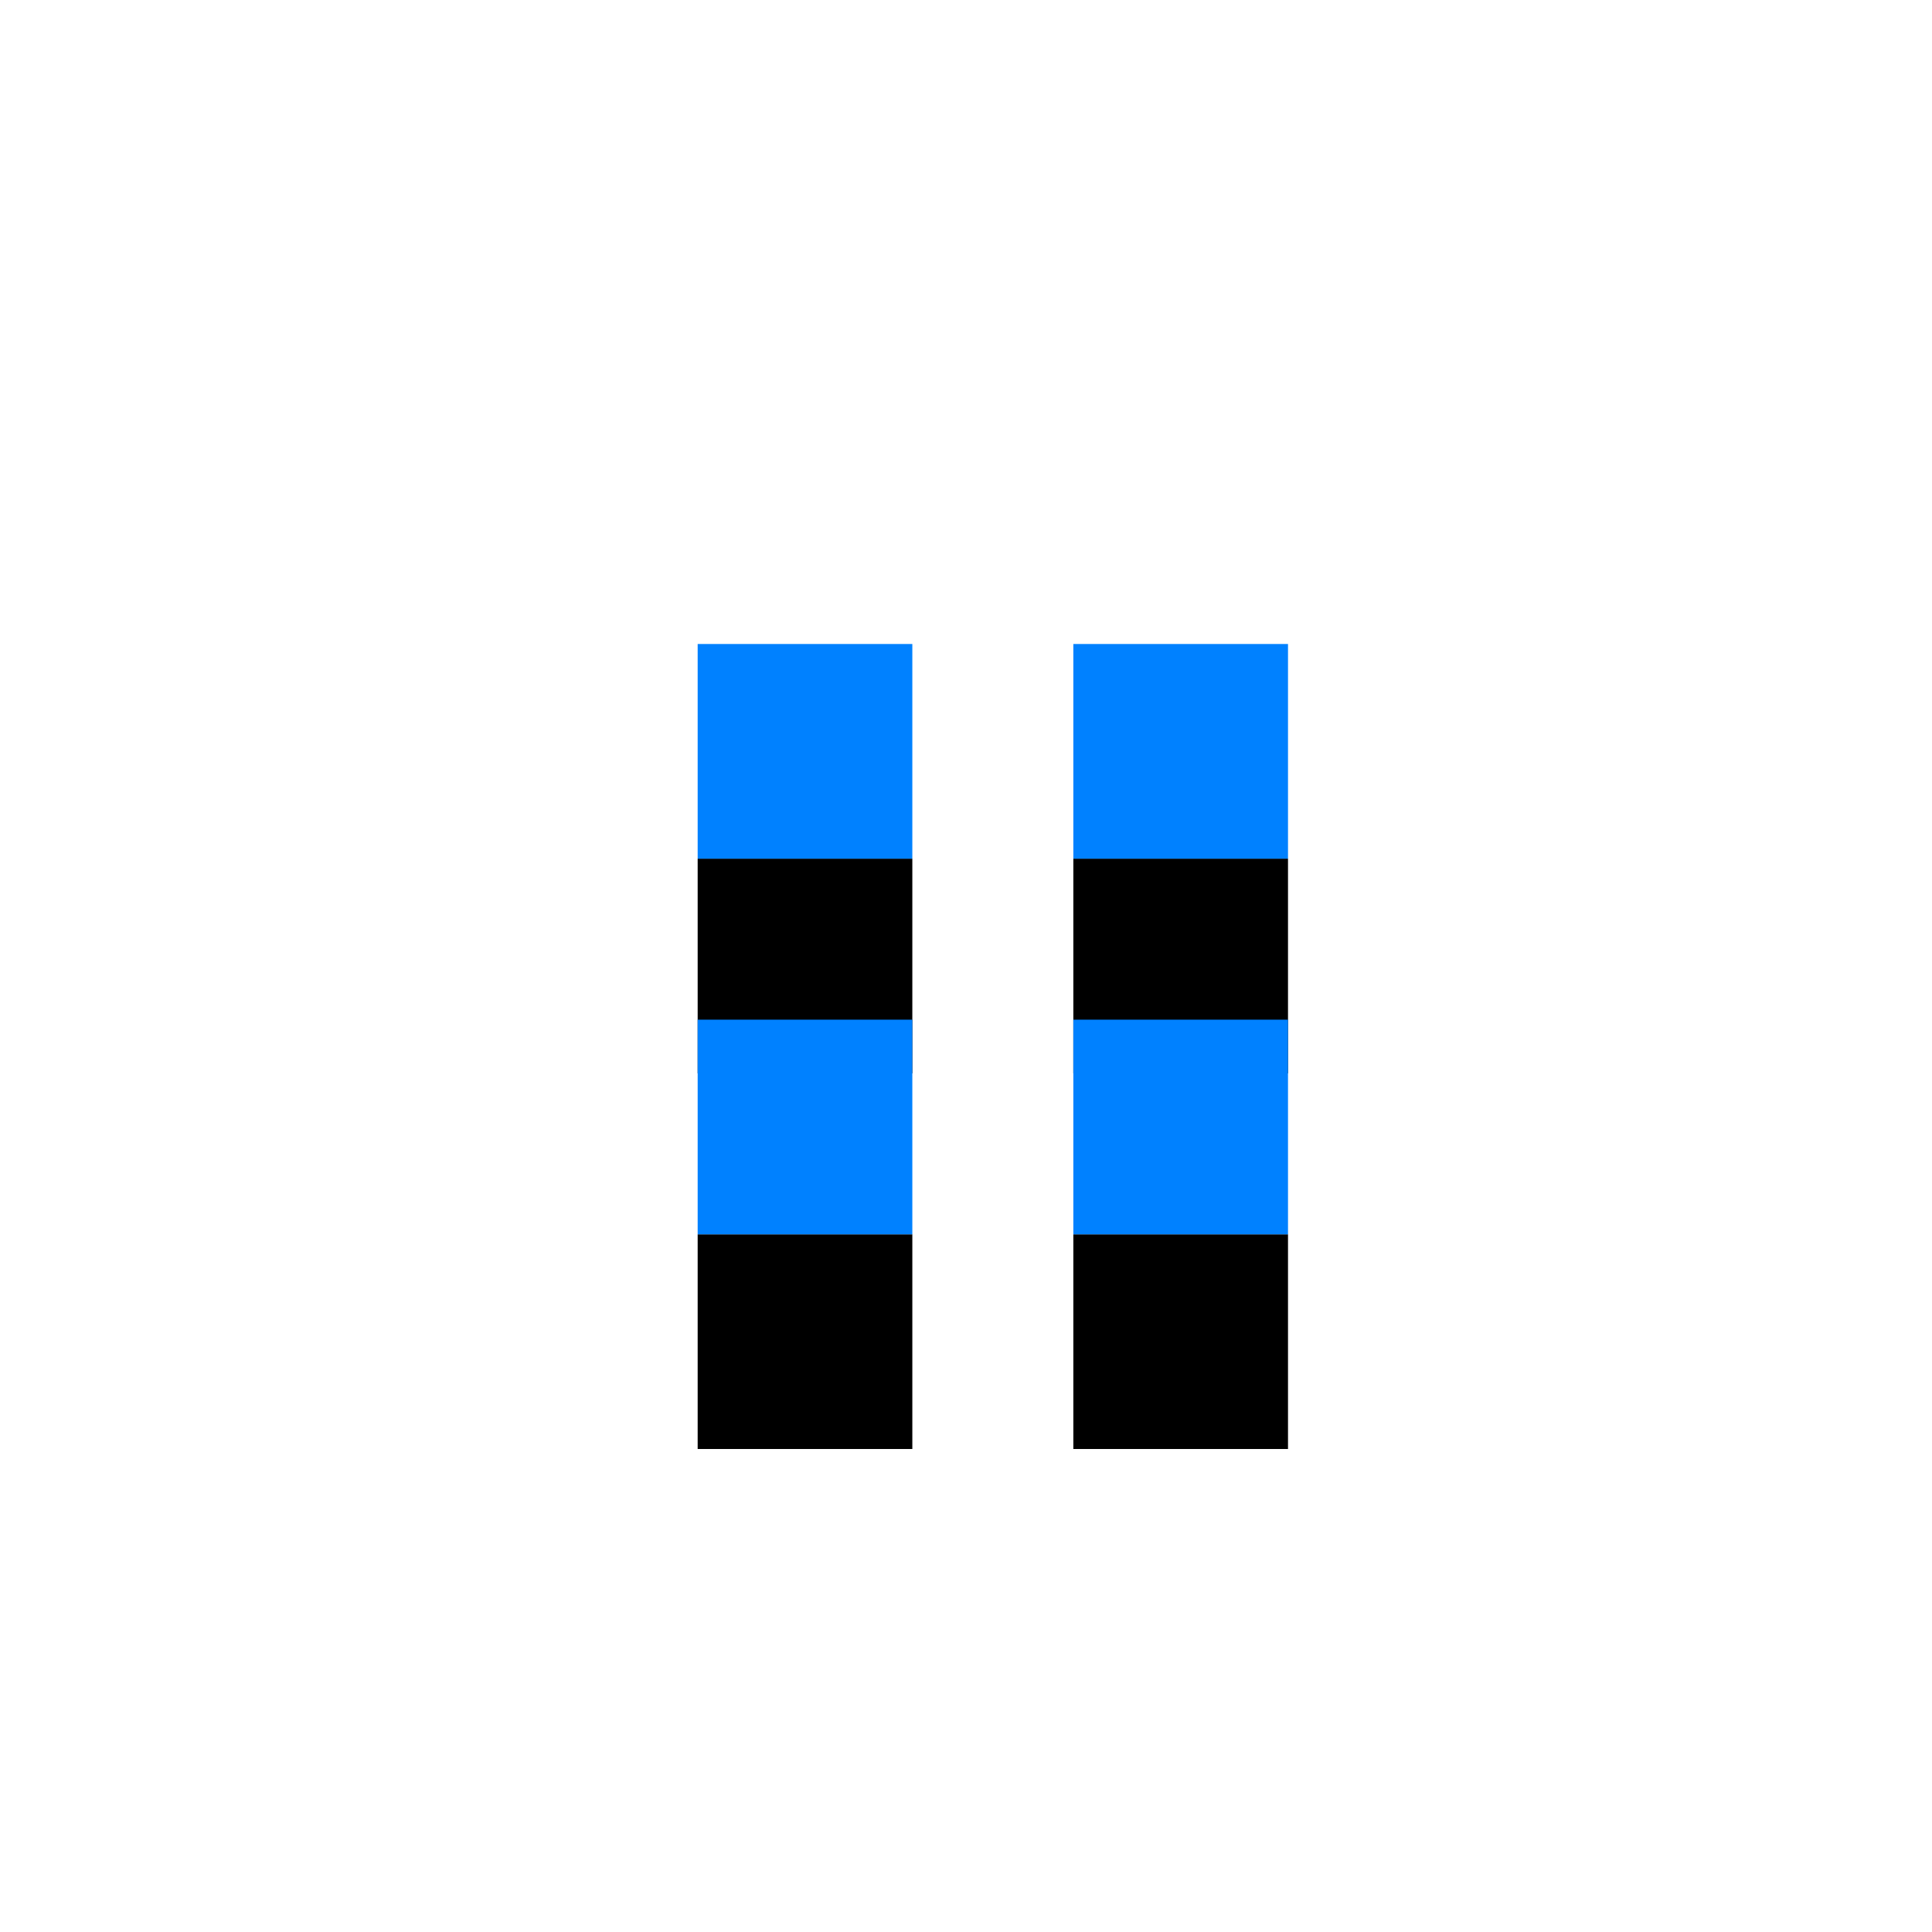 <?xml version="1.0" encoding="UTF-8"?>
<svg width="36px" height="36px" viewBox="0 0 36 36" version="1.1" xmlns="http://www.w3.org/2000/svg" xmlns:xlink="http://www.w3.org/1999/xlink">
    <!-- Generator: Sketch 56.2 (81672) - https://sketch.com -->
    <title>picture list_active</title>
    <desc>Created with Sketch.</desc>
    <defs>
        <path d="M20,22 L20,20 L20,19 L21,19 L23,19 L24,19 L24,20 L24,22 L24,23 L23,23 L21,23 L20,23 L20,22 Z M13,22 L13,20 L13,19 L14,19 L16,19 L17,19 L17,20 L17,22 L17,23 L16,23 L14,23 L13,23 L13,22 Z M20,15 L20,13 L20,12 L21,12 L23,12 L24,12 L24,13 L24,15 L24,16 L23,16 L21,16 L20,16 L20,15 Z M13,15 L13,13 L13,12 L14,12 L16,12 L17,12 L17,13 L17,15 L17,16 L16,16 L14,16 L13,16 L13,15 Z" id="path-1"></path>
        <filter x="-100.0%" y="-63.6%" width="300.0%" height="300.0%" filterUnits="objectBoundingBox" id="filter-2">
            <feOffset dx="0" dy="4" in="SourceAlpha" result="shadowOffsetOuter1"></feOffset>
            <feGaussianBlur stdDeviation="3" in="shadowOffsetOuter1" result="shadowBlurOuter1"></feGaussianBlur>
            <feColorMatrix values="0 0 0 0 0.173   0 0 0 0 0.655   0 0 0 0 0.973  0 0 0 0.4 0" type="matrix" in="shadowBlurOuter1"></feColorMatrix>
        </filter>
    </defs>
    <g id="页面-1" stroke="none" stroke-width="1" fill="none" fill-rule="evenodd">
        <g id="按钮规范" transform="translate(-336, -868)">
            <g id="picture-list_normal备份-3" transform="translate(336, 868)">
                <g id="图标视图-2">
                    <use fill="black" fill-opacity="1" filter="url(#filter-2)" xlink:href="#path-1"></use>
                    <use fill="#0081FF" fill-rule="evenodd" xlink:href="#path-1"></use>
                </g>
            </g>
        </g>
    </g>
</svg>